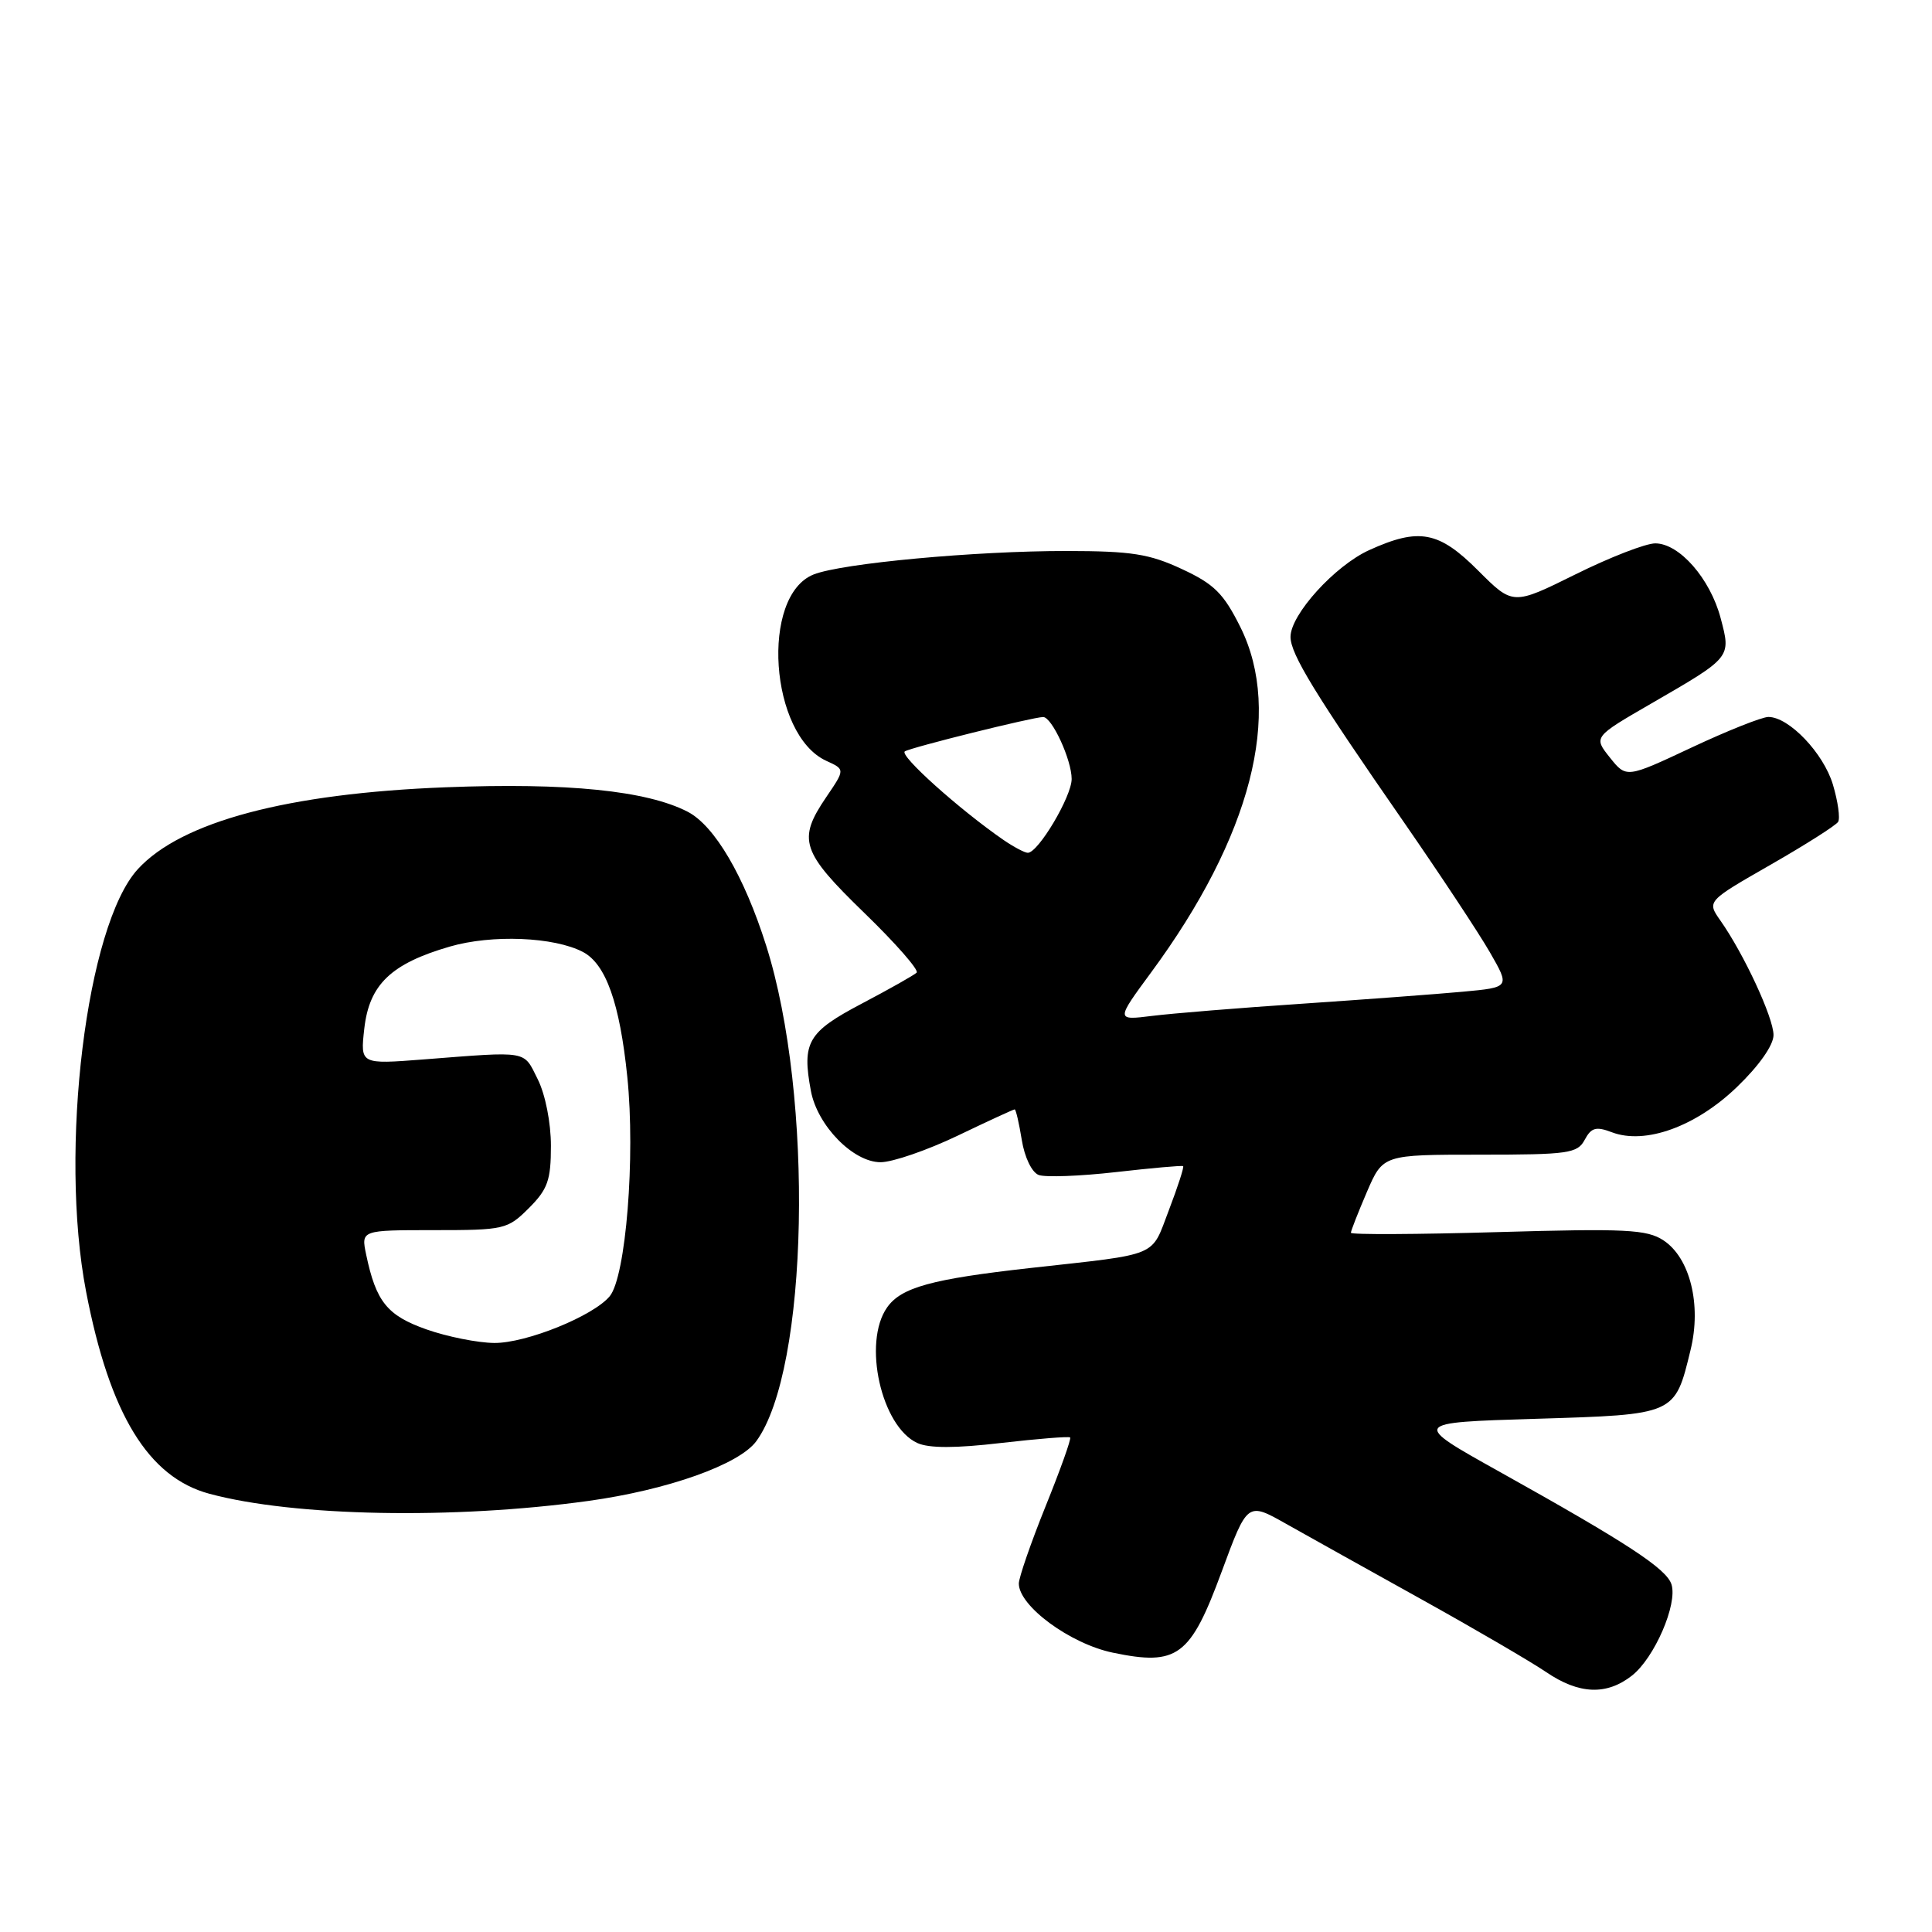 <?xml version="1.0" encoding="UTF-8" standalone="no"?>
<!DOCTYPE svg PUBLIC "-//W3C//DTD SVG 1.1//EN" "http://www.w3.org/Graphics/SVG/1.1/DTD/svg11.dtd" >
<svg xmlns="http://www.w3.org/2000/svg" xmlns:xlink="http://www.w3.org/1999/xlink" version="1.1" viewBox="0 0 256 256">
 <g >
 <path fill="currentColor"
d=" M 216.25 222.02 C 219.23 219.67 222.31 212.56 221.48 209.94 C 220.82 207.86 215.64 204.47 198.67 195.00 C 187.02 188.50 187.02 188.50 203.47 188.00 C 222.09 187.43 221.91 187.51 224.01 178.87 C 225.48 172.87 223.93 166.66 220.41 164.35 C 218.21 162.91 215.44 162.77 198.45 163.26 C 187.75 163.57 179.00 163.61 179.00 163.35 C 179.00 163.09 179.96 160.65 181.12 157.94 C 183.25 153.00 183.25 153.00 196.09 153.00 C 207.84 153.00 209.02 152.83 209.98 151.03 C 210.85 149.41 211.48 149.23 213.58 150.03 C 218.00 151.71 224.72 149.28 230.17 144.02 C 233.09 141.21 235.00 138.49 235.00 137.15 C 235.00 134.85 231.07 126.39 227.95 121.96 C 226.17 119.42 226.17 119.42 234.60 114.59 C 239.24 111.93 243.27 109.37 243.56 108.90 C 243.85 108.43 243.54 106.21 242.87 103.96 C 241.62 99.79 237.05 95.00 234.32 95.00 C 233.48 95.00 228.90 96.82 224.15 99.05 C 215.50 103.11 215.50 103.11 213.32 100.38 C 211.14 97.65 211.14 97.65 218.82 93.21 C 229.47 87.05 229.38 87.15 227.99 81.89 C 226.60 76.66 222.52 72.00 219.33 72.00 C 218.06 72.00 213.30 73.85 208.75 76.11 C 200.47 80.21 200.47 80.21 195.87 75.61 C 190.65 70.38 188.04 69.89 181.43 72.89 C 176.87 74.96 171.00 81.44 171.00 84.39 C 171.00 86.67 174.26 91.99 186.06 109.00 C 190.82 115.88 195.93 123.60 197.41 126.17 C 200.09 130.83 200.09 130.83 193.80 131.41 C 190.33 131.73 180.75 132.44 172.50 133.00 C 164.25 133.55 155.33 134.28 152.68 134.61 C 147.85 135.21 147.85 135.21 152.53 128.85 C 165.78 110.87 170.02 94.45 164.35 83.08 C 162.13 78.63 160.89 77.39 156.60 75.40 C 152.29 73.39 149.92 73.02 141.36 73.01 C 129.20 73.00 111.54 74.64 107.81 76.12 C 100.73 78.94 101.99 97.40 109.50 100.82 C 111.98 101.95 111.98 101.95 109.49 105.61 C 105.64 111.28 106.15 112.84 114.53 120.97 C 118.67 124.98 121.79 128.54 121.46 128.88 C 121.12 129.21 117.85 131.06 114.18 132.99 C 107.03 136.75 106.24 138.11 107.45 144.56 C 108.31 149.15 113.05 154.00 116.68 154.00 C 118.26 154.00 122.84 152.42 126.86 150.50 C 130.88 148.57 134.29 147.00 134.45 147.00 C 134.61 147.00 135.03 148.82 135.39 151.04 C 135.76 153.35 136.72 155.34 137.63 155.69 C 138.50 156.02 143.11 155.85 147.86 155.31 C 152.61 154.77 156.62 154.41 156.77 154.52 C 156.92 154.62 156.07 157.24 154.89 160.33 C 152.46 166.67 153.87 166.09 136.50 168.02 C 123.43 169.48 119.40 170.59 117.54 173.25 C 114.28 177.90 116.77 189.03 121.56 191.21 C 123.10 191.91 126.62 191.91 132.66 191.20 C 137.52 190.64 141.64 190.31 141.80 190.47 C 141.97 190.64 140.51 194.73 138.55 199.58 C 136.60 204.42 135.00 209.04 135.00 209.83 C 135.00 212.81 141.81 217.82 147.47 218.99 C 156.03 220.77 157.73 219.50 161.88 208.25 C 165.29 199.02 165.29 199.02 170.39 201.90 C 173.20 203.48 181.29 208.00 188.37 211.93 C 195.46 215.87 202.87 220.20 204.86 221.55 C 209.22 224.52 212.88 224.67 216.25 222.02 Z  M 77.97 198.88 C 88.49 197.42 97.94 194.06 100.21 190.97 C 107.14 181.51 107.87 145.33 101.52 125.29 C 98.61 116.09 94.69 109.41 91.12 107.56 C 85.69 104.76 75.17 103.69 59.03 104.32 C 38.10 105.13 24.04 108.87 18.27 115.16 C 11.45 122.58 7.80 152.40 11.41 171.16 C 14.53 187.37 19.64 195.75 27.74 197.93 C 38.95 200.95 60.11 201.35 77.97 198.88 Z  M 132.97 111.30 C 127.13 107.27 119.09 100.06 119.90 99.56 C 120.77 99.02 136.87 95.02 138.22 95.01 C 139.38 95.00 142.00 100.68 142.00 103.22 C 142.00 105.55 137.57 113.00 136.19 113.00 C 135.78 113.00 134.33 112.23 132.97 111.30 Z  M 56.50 176.15 C 51.30 174.31 49.83 172.49 48.52 166.25 C 47.84 163.00 47.84 163.00 57.50 163.00 C 66.84 163.00 67.25 162.90 70.08 160.08 C 72.58 157.58 73.00 156.38 73.00 151.83 C 73.00 148.76 72.26 145.02 71.25 143.00 C 69.32 139.14 70.17 139.29 56.12 140.38 C 47.74 141.03 47.74 141.03 48.27 136.30 C 48.93 130.46 51.81 127.69 59.59 125.43 C 65.19 123.80 73.42 124.14 77.24 126.14 C 80.28 127.74 82.12 132.91 83.12 142.68 C 84.21 153.30 82.93 169.17 80.79 171.76 C 78.62 174.38 69.73 177.98 65.50 177.95 C 63.30 177.93 59.25 177.12 56.50 176.15 Z "/>
</g>
</svg>
